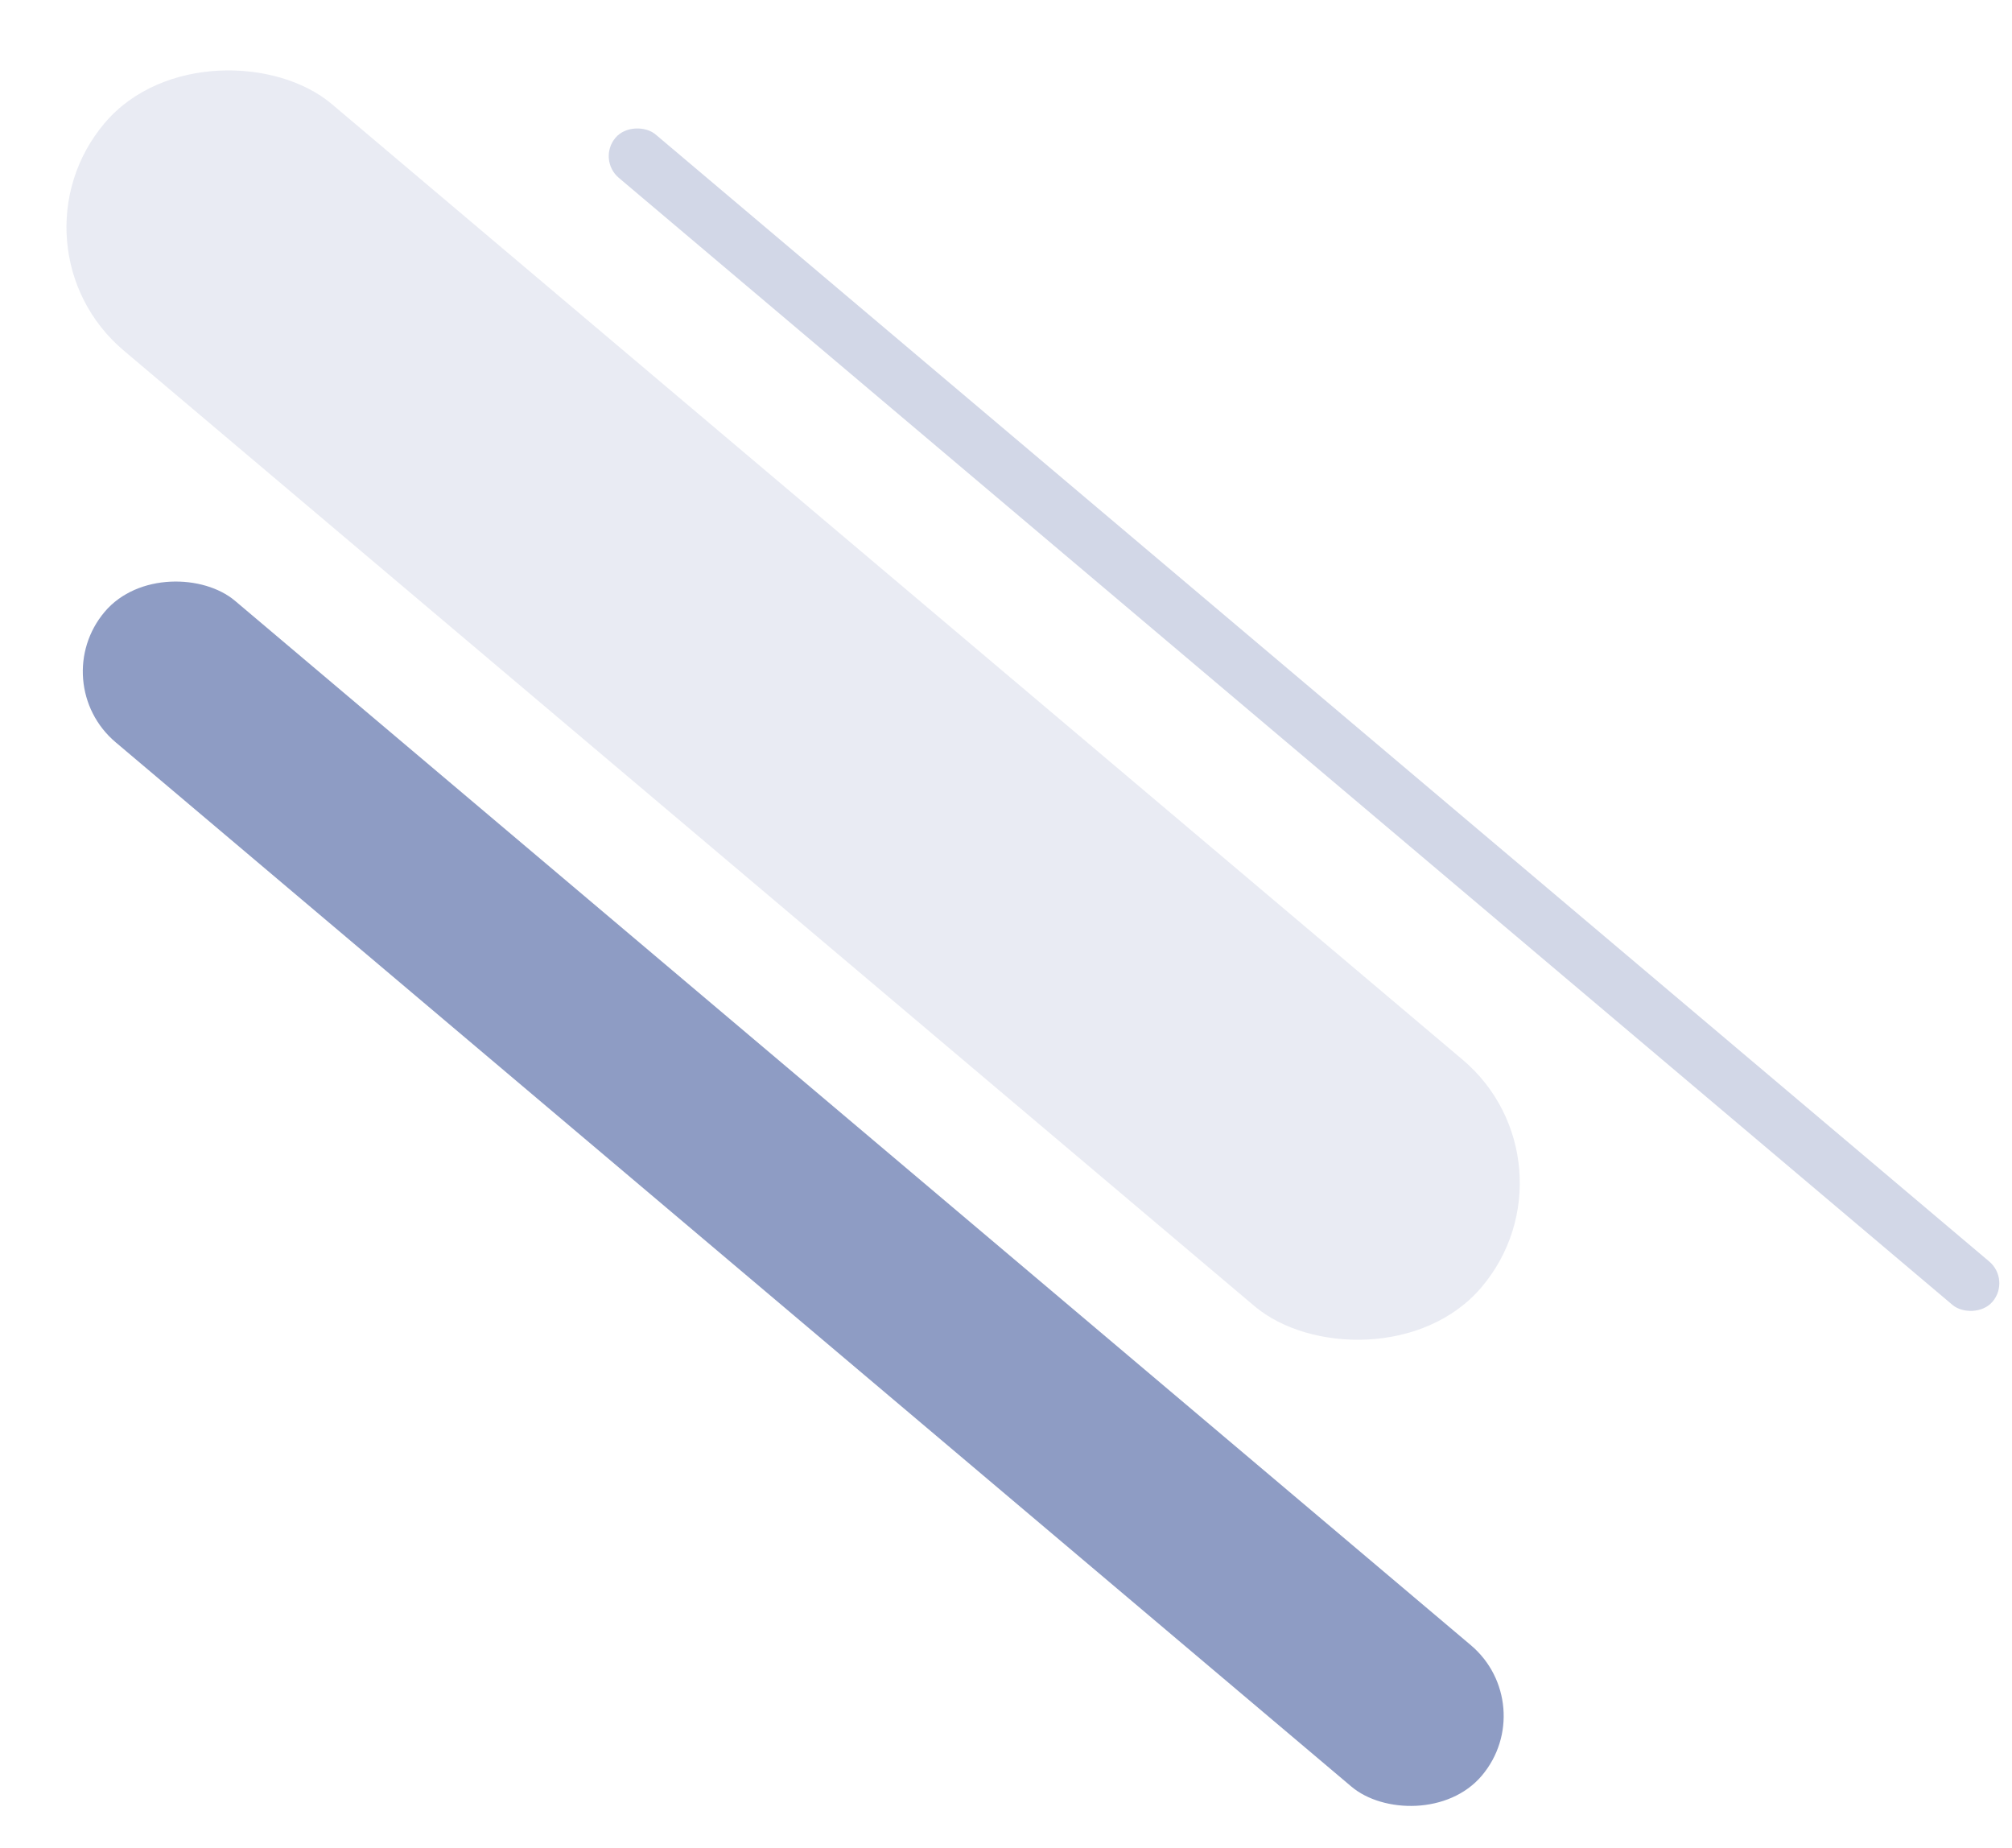 <svg width="1030" height="946" viewBox="0 0 1030 946" fill="none" xmlns="http://www.w3.org/2000/svg">
<rect x="811.811" y="595.727" width="165.116" height="923" rx="82.558" transform="rotate(130.198 811.811 595.727)" fill="#1E3A8A" fill-opacity="0.1"/>
<rect x="1029.47" y="655.142" width="29.108" height="923" rx="14.554" transform="rotate(130.198 1029.47 655.142)" fill="#1E3A8A" fill-opacity="0.2"/>
<rect x="789.165" y="872.728" width="94.754" height="923" rx="47.377" transform="rotate(130.198 789.165 872.728)" fill="#1E3A8A" fill-opacity="0.5"/>
</svg>
